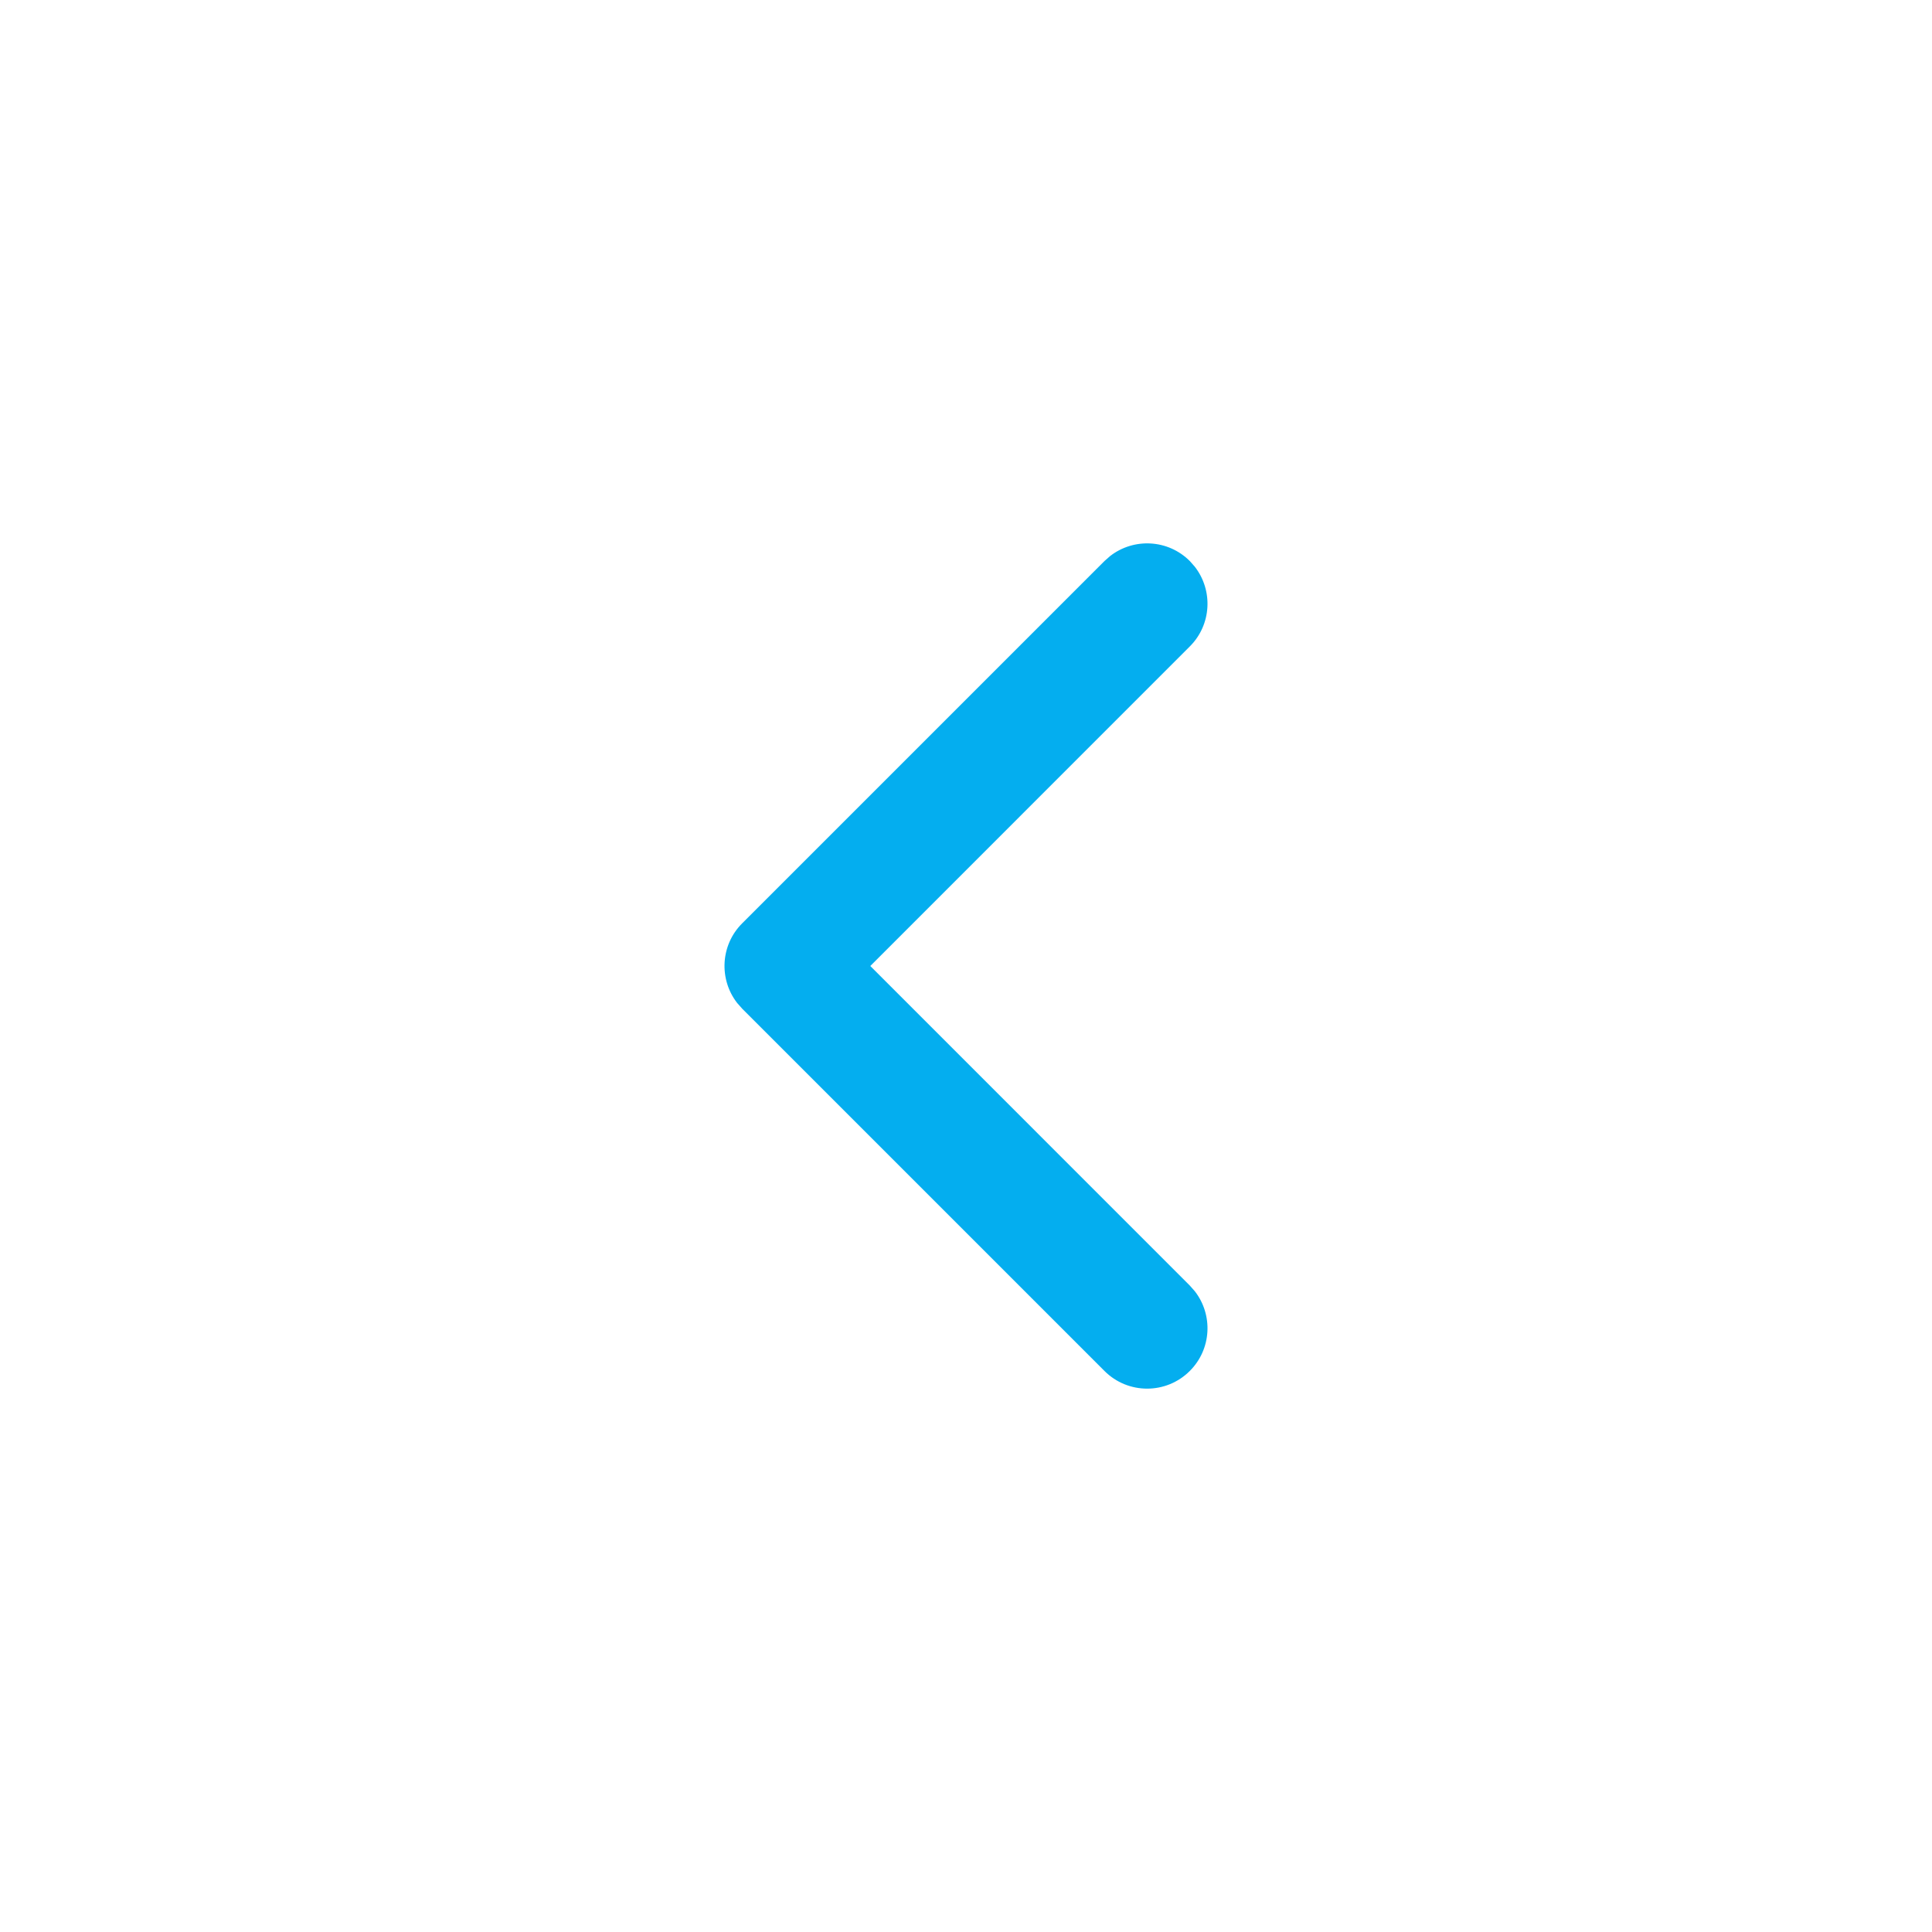 <svg xmlns="http://www.w3.org/2000/svg" xmlns:svgjs="http://svgjs.com/svgjs" xmlns:xlink="http://www.w3.org/1999/xlink" width="288" height="288"><svg xmlns="http://www.w3.org/2000/svg" width="288" height="288" viewBox="0 0 32 32"><defs><path id="a" fill="#04aeef" d="M12.293,9.293 C12.653,8.932 13.221,8.905 13.613,9.21 L13.707,9.293 L19.707,15.293 C20.068,15.653 20.095,16.221 19.79,16.613 L19.707,16.707 L13.707,22.707 C13.317,23.098 12.683,23.098 12.293,22.707 C11.932,22.347 11.905,21.779 12.21,21.387 L12.293,21.293 L17.585,16 L12.293,10.707 C11.932,10.347 11.905,9.779 12.21,9.387 L12.293,9.293 Z" class="color000 svgShape"/></defs><use fill="#0E1B30" fill-rule="evenodd" transform="matrix(-1 0 0 1 32 0)" xlink:href="#a"/></svg></svg>